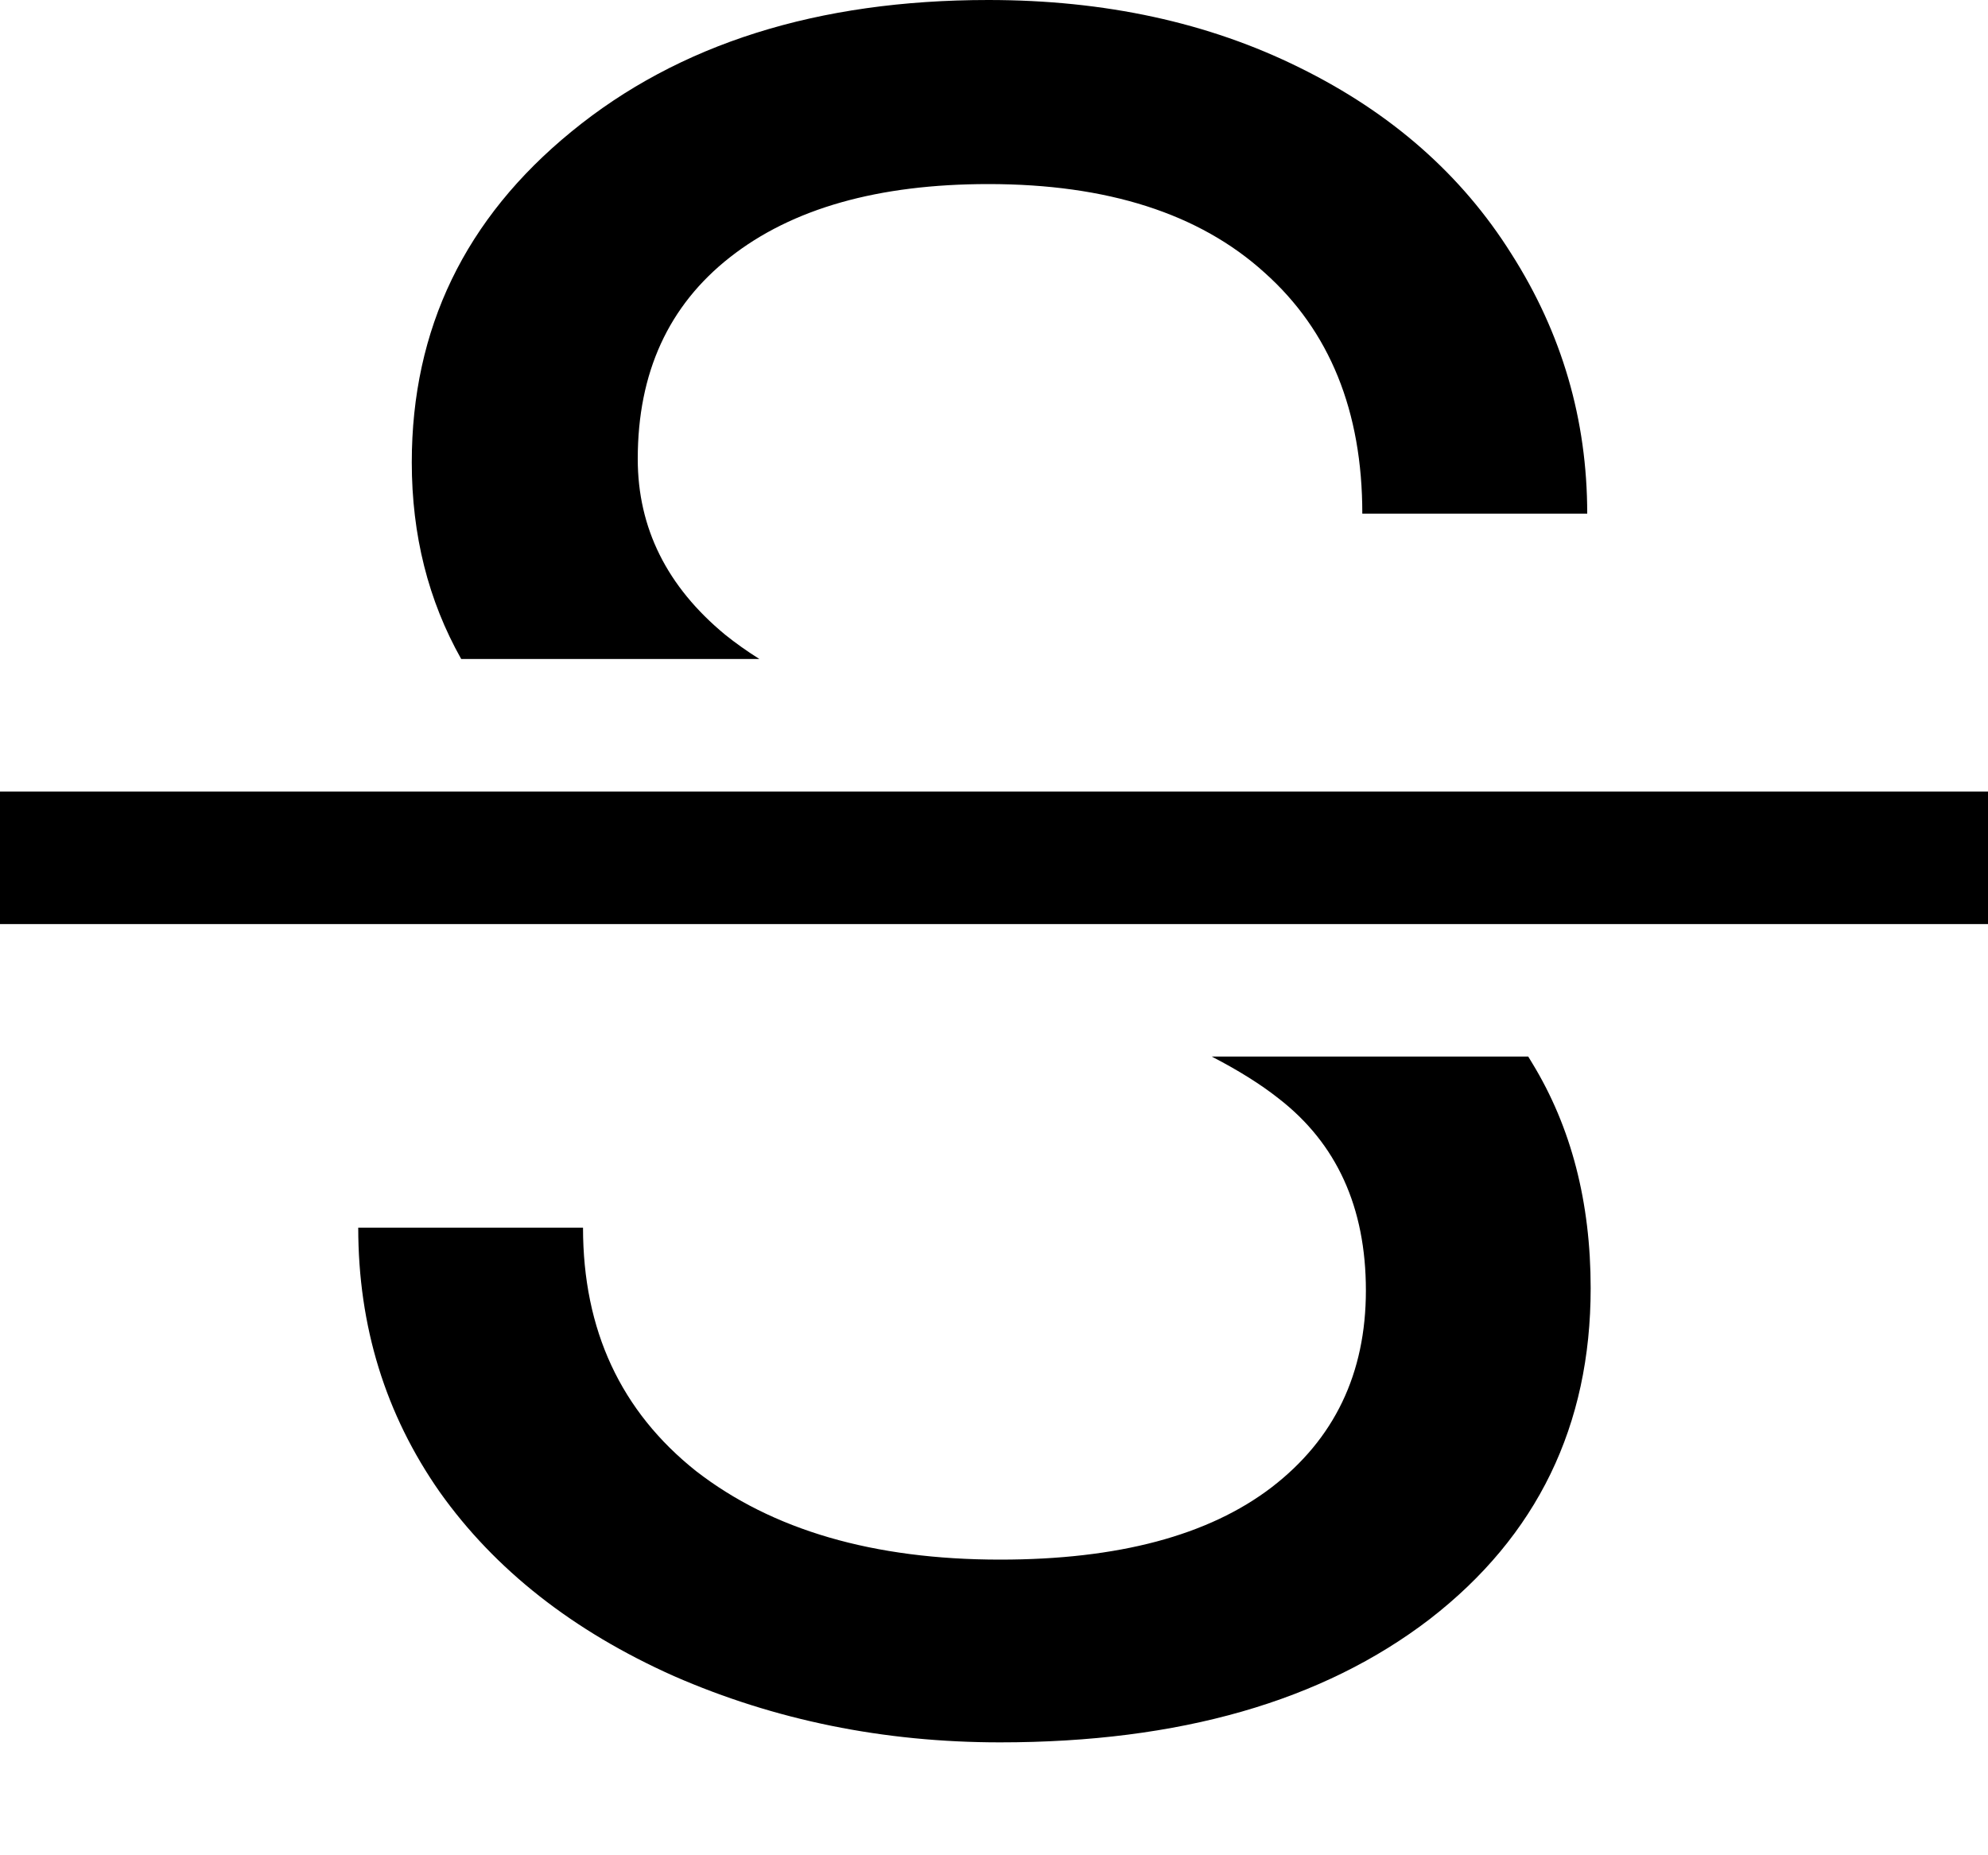 <svg width="15" height="14" viewBox="0 0 15 14" fill="none" xmlns="http://www.w3.org/2000/svg">
<path fill-rule="evenodd" clip-rule="evenodd" d="M3.107 3.489C3.107 4.037 3.231 4.531 3.48 4.973H5.73C5.635 4.913 5.549 4.852 5.472 4.79C5.032 4.427 4.812 3.984 4.812 3.463C4.812 2.812 5.044 2.306 5.507 1.942C5.976 1.573 6.626 1.389 7.458 1.389C8.354 1.389 9.049 1.611 9.541 2.057C10.033 2.496 10.279 3.103 10.279 3.876H11.976C11.976 3.167 11.785 2.514 11.404 1.916C11.029 1.318 10.496 0.85 9.805 0.51C9.119 0.17 8.337 0 7.458 0C6.169 0 5.12 0.331 4.312 0.993C3.509 1.649 3.107 2.481 3.107 3.489ZM11.562 8.024C11.552 8.007 11.542 7.99 11.531 7.973H9.143C9.344 8.077 9.512 8.182 9.646 8.288C10.086 8.628 10.306 9.111 10.306 9.738C10.306 10.365 10.068 10.86 9.594 11.224C9.119 11.587 8.437 11.769 7.546 11.769C6.591 11.769 5.826 11.546 5.252 11.101C4.684 10.649 4.399 10.037 4.399 9.264H2.703C2.703 10.008 2.908 10.673 3.318 11.259C3.734 11.845 4.323 12.308 5.085 12.648C5.847 12.981 6.667 13.148 7.546 13.148C8.899 13.148 9.98 12.838 10.789 12.217C11.598 11.59 12.002 10.758 12.002 9.721C12.002 9.07 11.855 8.505 11.562 8.024ZM0 6.973H15V5.973H0V6.973Z" fill="black"/>
</svg>
